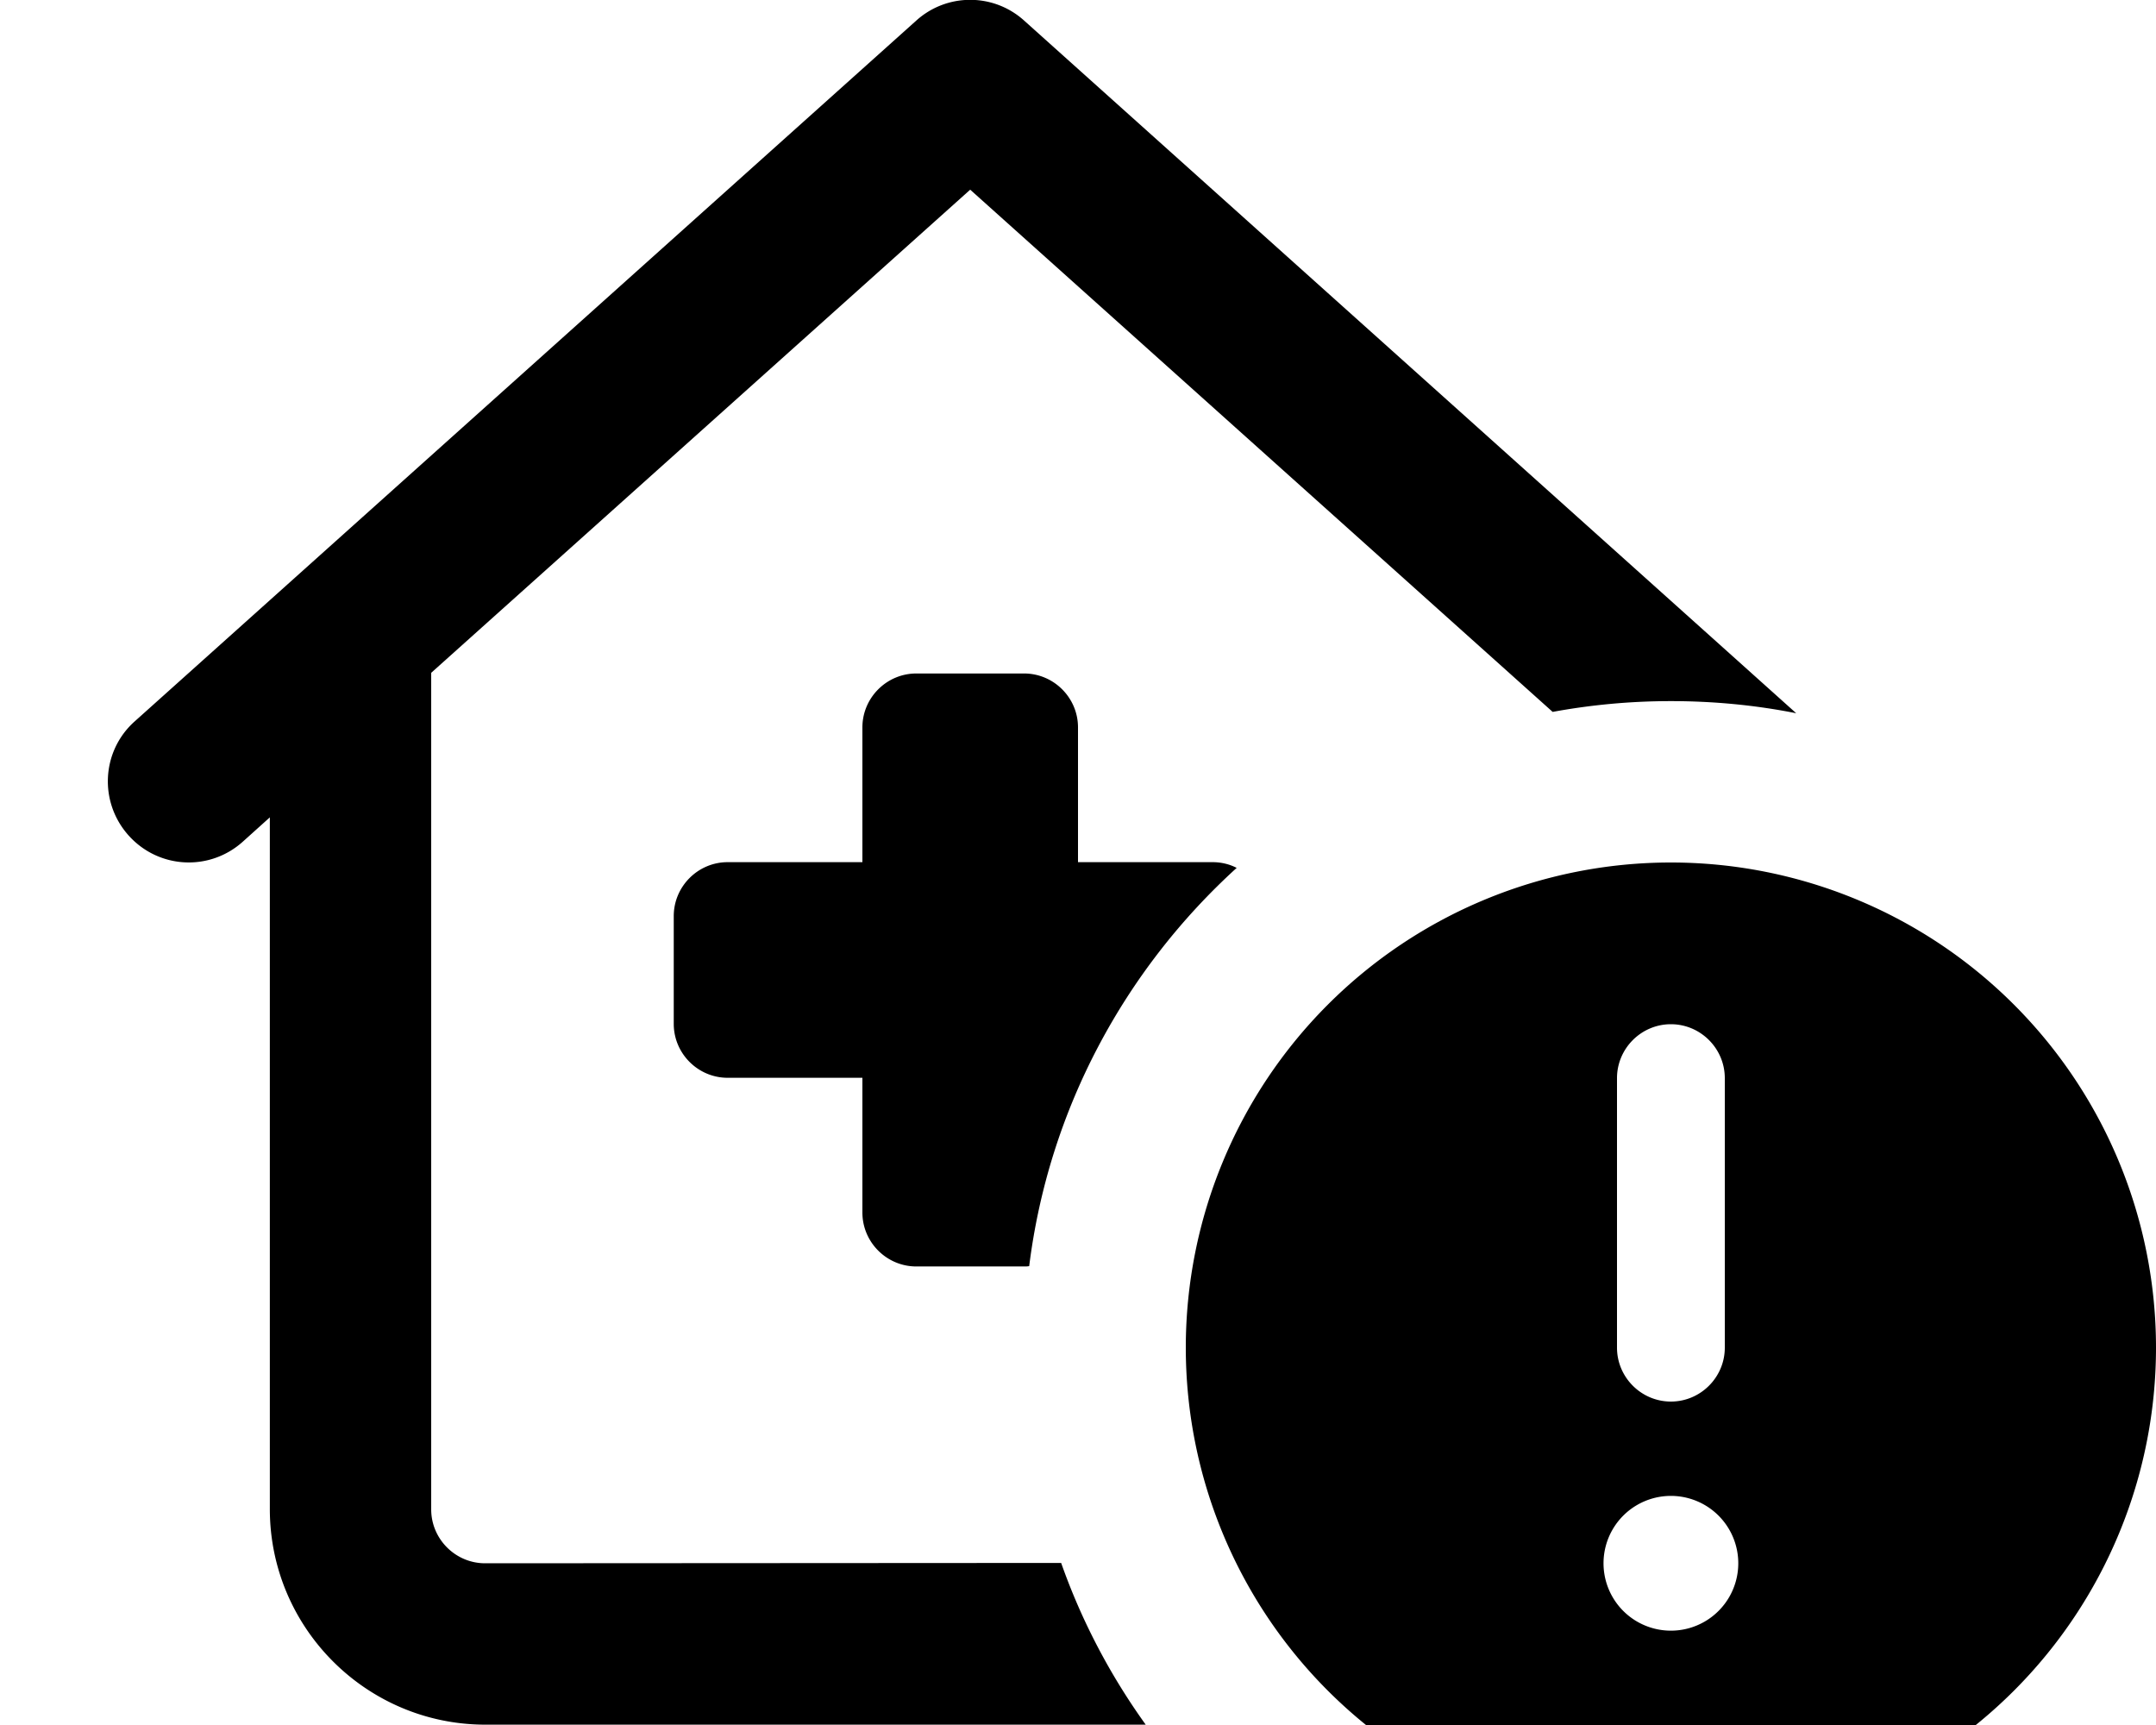 <svg xmlns="http://www.w3.org/2000/svg" viewBox="0 0 640 512"><!--! Font Awesome Pro 7.0.0 by @fontawesome - https://fontawesome.com License - https://fontawesome.com/license (Commercial License) Copyright 2025 Fonticons, Inc. --><path fill="currentColor" d="M304 6.1c-9.1-8.2-22.9-8.2-32 0L40 214.1c-9.9 8.8-10.7 24-1.8 33.9s24 10.7 33.9 1.8l8-7.2 0 205.3c0 35.3 28.7 64 64 64l196 0c-10.5-14.6-19-30.7-25.1-48L144 464c-8.8 0-16-7.2-16-16l0-248.3 160-143.4 172.9 155c11.4-2.1 23.1-3.2 35.1-3.2 12.7 0 25.2 1.2 37.2 3.6L304 6.1zm1.5 369.8c5.8-46.7 28.5-88.2 61.6-118.3-2.1-1.1-4.6-1.7-7.1-1.7l-40 0 0-40c0-8.8-7.2-16-16-16l-32 0c-8.8 0-16 7.2-16 16l0 40-40 0c-8.8 0-16 7.2-16 16l0 32c0 8.8 7.2 16 16 16l40 0 0 40c0 8.8 7.2 16 16 16l32 0c.5 0 1 0 1.5-.1zM496 544a144 144 0 1 0 0-288 144 144 0 1 0 0 288zm0-100a20 20 0 1 1 0 40 20 20 0 1 1 0-40zm0-140c8.8 0 16 7.2 16 16l0 80c0 8.8-7.2 16-16 16s-16-7.2-16-16l0-80c0-8.8 7.2-16 16-16z"/></svg>